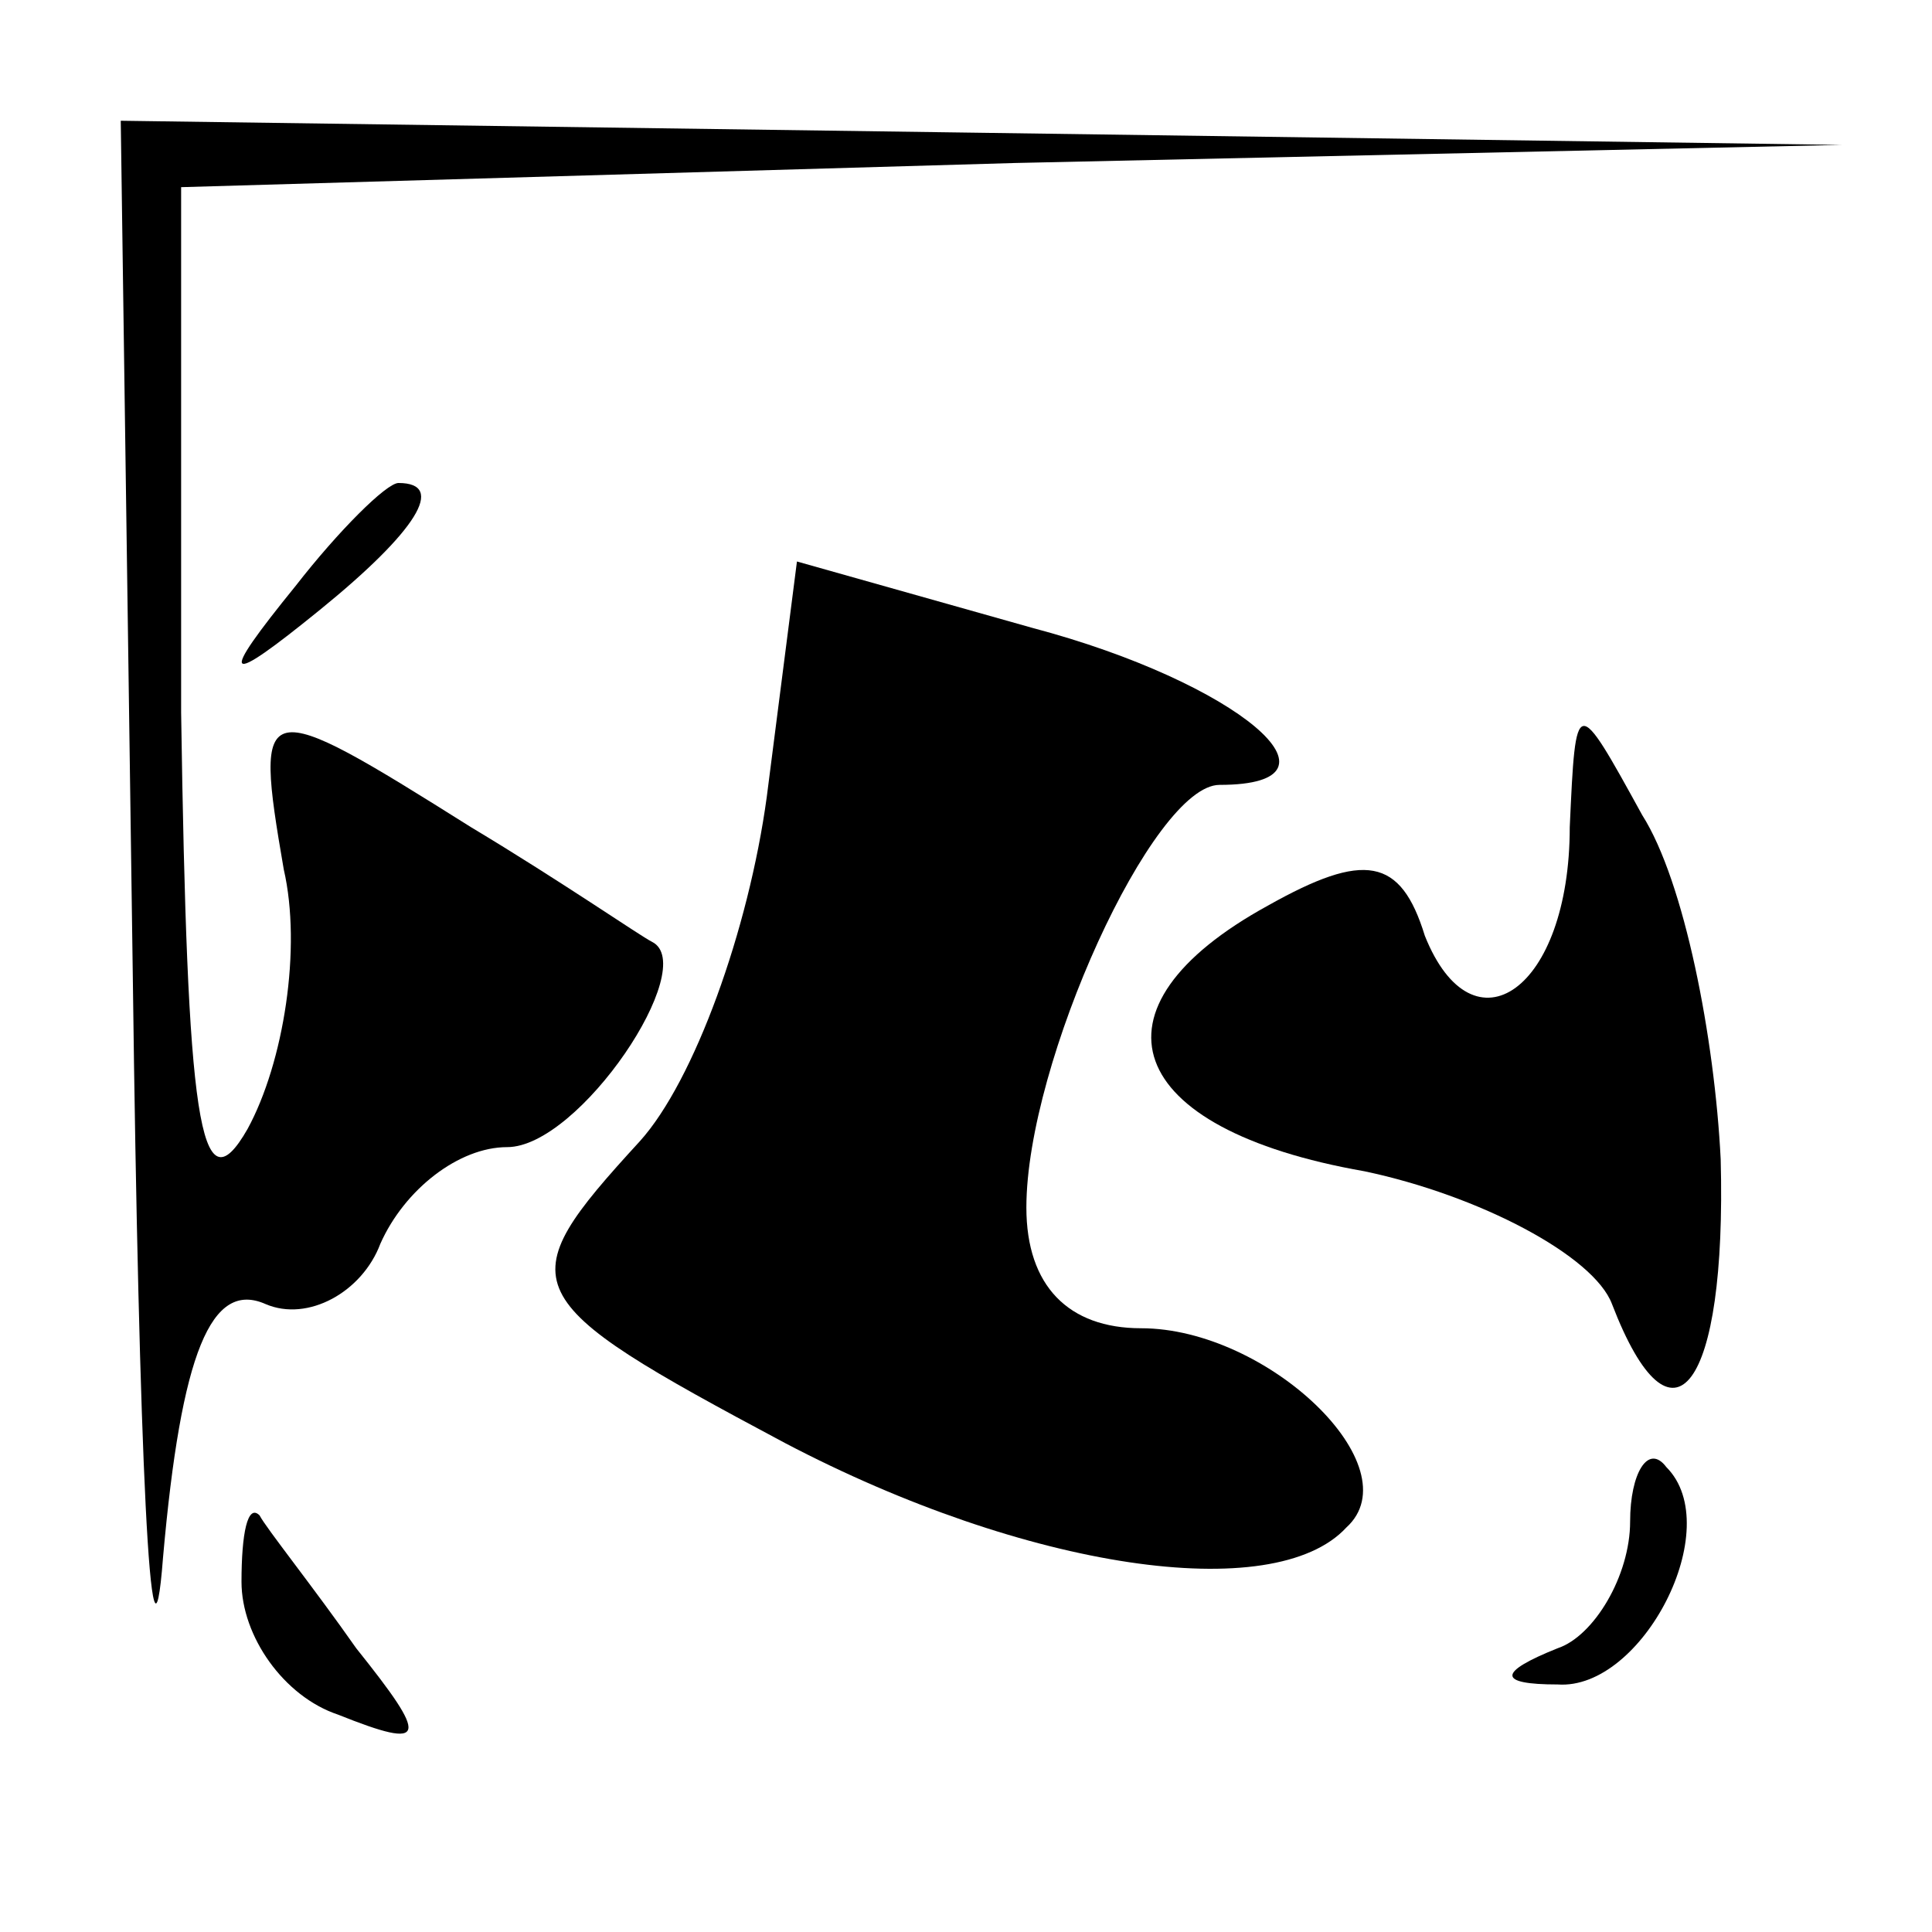 <?xml version="1.0" standalone="no"?>
<!DOCTYPE svg PUBLIC "-//W3C//DTD SVG 20010904//EN"
 "http://www.w3.org/TR/2001/REC-SVG-20010904/DTD/svg10.dtd">
<svg version="1.0" xmlns="http://www.w3.org/2000/svg"
 width="32pt" height="32pt" viewBox="0 0 32 32"
 preserveAspectRatio="xMidYMid meet">
<g transform="translate(0,32) scale(0.1,-0.1)"
fill="#000000" stroke="none">
<path fill="#000000" stroke="none" d="M22 158 c1 -79 3 -122 5 -96 3 34 8 46
17 42 7 -3 16 2 19 10 4 9 13 16 21 16 12 0 32 30 24 34 -2 1 -15 10 -30 19
-35 22 -36 22 -31 -7 3 -13 0 -32 -6 -43 -8 -14 -10 2 -11 69 l0 87 138 4 137
3 -142 2 -143 2 2 -142z"/>
<path fill="#000000" stroke="none" d="M49 223 c-13 -16 -12 -17 4 -4 16 13
21 21 13 21 -2 0 -10 -8 -17 -17z"/>
<path fill="#000000" stroke="none" d="M127 188 c-3 -22 -12 -47 -21 -57 -22
-24 -21 -26 24 -50 40 -21 81 -27 93 -14 11 10 -13 33 -34 33 -12 0 -19 7 -19
20 0 24 21 70 32 70 23 0 3 17 -31 26 l-39 11 -5 -39z"/>
<path fill="#000000" stroke="none" d="M260 183 c0 -27 -16 -38 -24 -18 -4 13
-10 14 -26 5 -31 -17 -24 -37 16 -44 19 -4 38 -14 41 -22 10 -26 19 -14 18 24
-1 20 -6 46 -13 57 -11 20 -11 20 -12 -2z"/>
<path fill="#000000" stroke="none" d="M270 68 c0 -9 -6 -19 -12 -21 -10 -4
-10 -6 0 -6 14 -1 28 26 18 36 -3 4 -6 -1 -6 -9z"/>
<path fill="#000000" stroke="none" d="M40 58 c0 -9 7 -19 16 -22 15 -6 15 -4
3 11 -7 10 -15 20 -16 22 -2 2 -3 -3 -3 -11z"/>
</g>
</svg>
